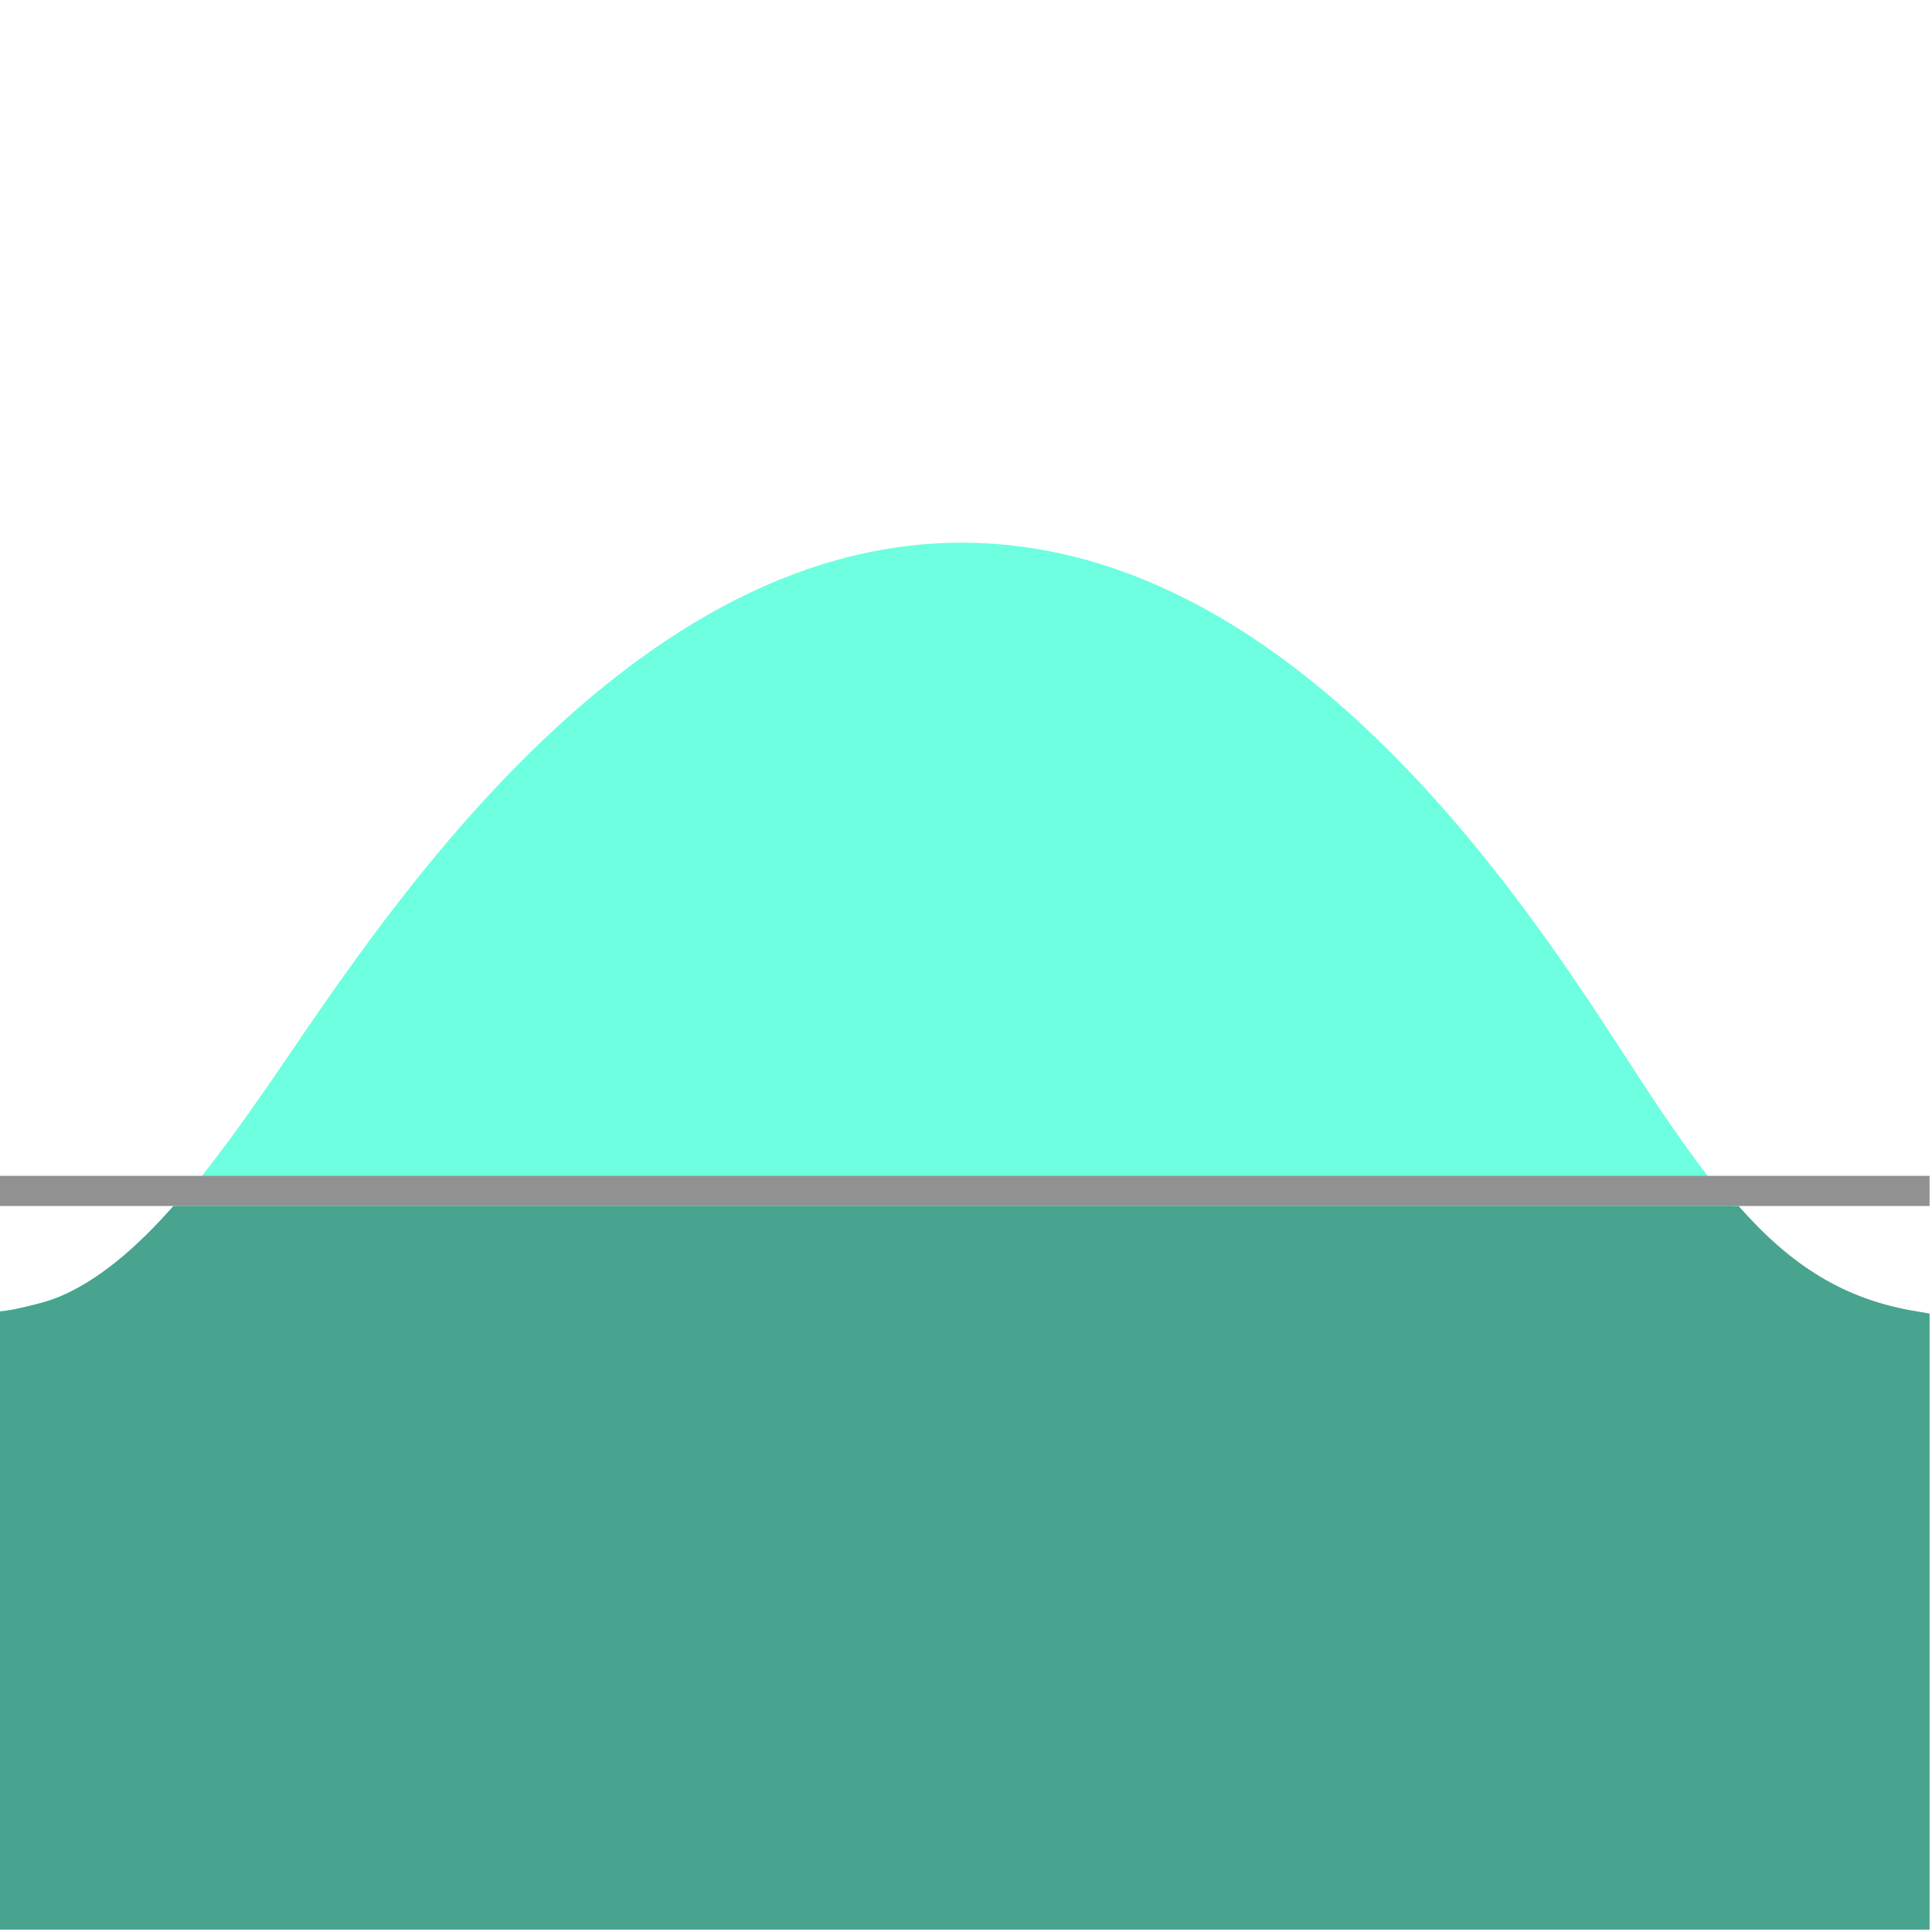 <?xml version="1.0" encoding="UTF-8" standalone="no"?><!DOCTYPE svg PUBLIC "-//W3C//DTD SVG 1.1//EN" "http://www.w3.org/Graphics/SVG/1.1/DTD/svg11.dtd"><svg width="100%" height="100%" viewBox="0 0 534 534" version="1.1" xmlns="http://www.w3.org/2000/svg" xmlns:xlink="http://www.w3.org/1999/xlink" xml:space="preserve" xmlns:serif="http://www.serif.com/" style="fill-rule:evenodd;clip-rule:evenodd;stroke-linejoin:round;stroke-miterlimit:2;"><clipPath id="_clip1"><rect x="-0.872" y="150" width="533.333" height="383.333"/></clipPath><g clip-path="url(#_clip1)"><path d="M586.628,383.333l-37.5,170.834l-566.667,-0l-41.666,-179.167c-0,0 21.031,-8.689 58.333,-12.5c28.934,-2.956 46.834,-21.84 75,-62.5c27.327,-39.449 95.884,-150 191.667,-150c95.782,0 162.022,109.243 187.5,148.256c25.038,38.341 42.774,59.048 75,64.244c37.367,6.026 58.333,20.833 58.333,20.833Z" style="fill:#6dffdf;"/></g><clipPath id="_clip2"><rect x="-0" y="333.333" width="533.333" height="200"/></clipPath><g clip-path="url(#_clip2)"><path d="M480.545,333.333c14.37,16.329 29.008,25.87 49.488,29.167c37.429,6.026 58.429,20.833 58.429,20.833l-37.561,170.834l-567.595,-0l-41.735,-179.167c0,-0 21.066,-8.689 58.429,-12.5c3.088,-0.315 4.874,-0.78 7.424,-1.388c2.842,-0.676 6.414,-1.541 9.243,-2.779c10.602,-4.64 20.683,-13.017 31.25,-25l432.628,0Z" style="fill:#48a38f;"/></g><rect x="0" y="325" width="533.333" height="8.333" style="fill:#919191;"/></svg>